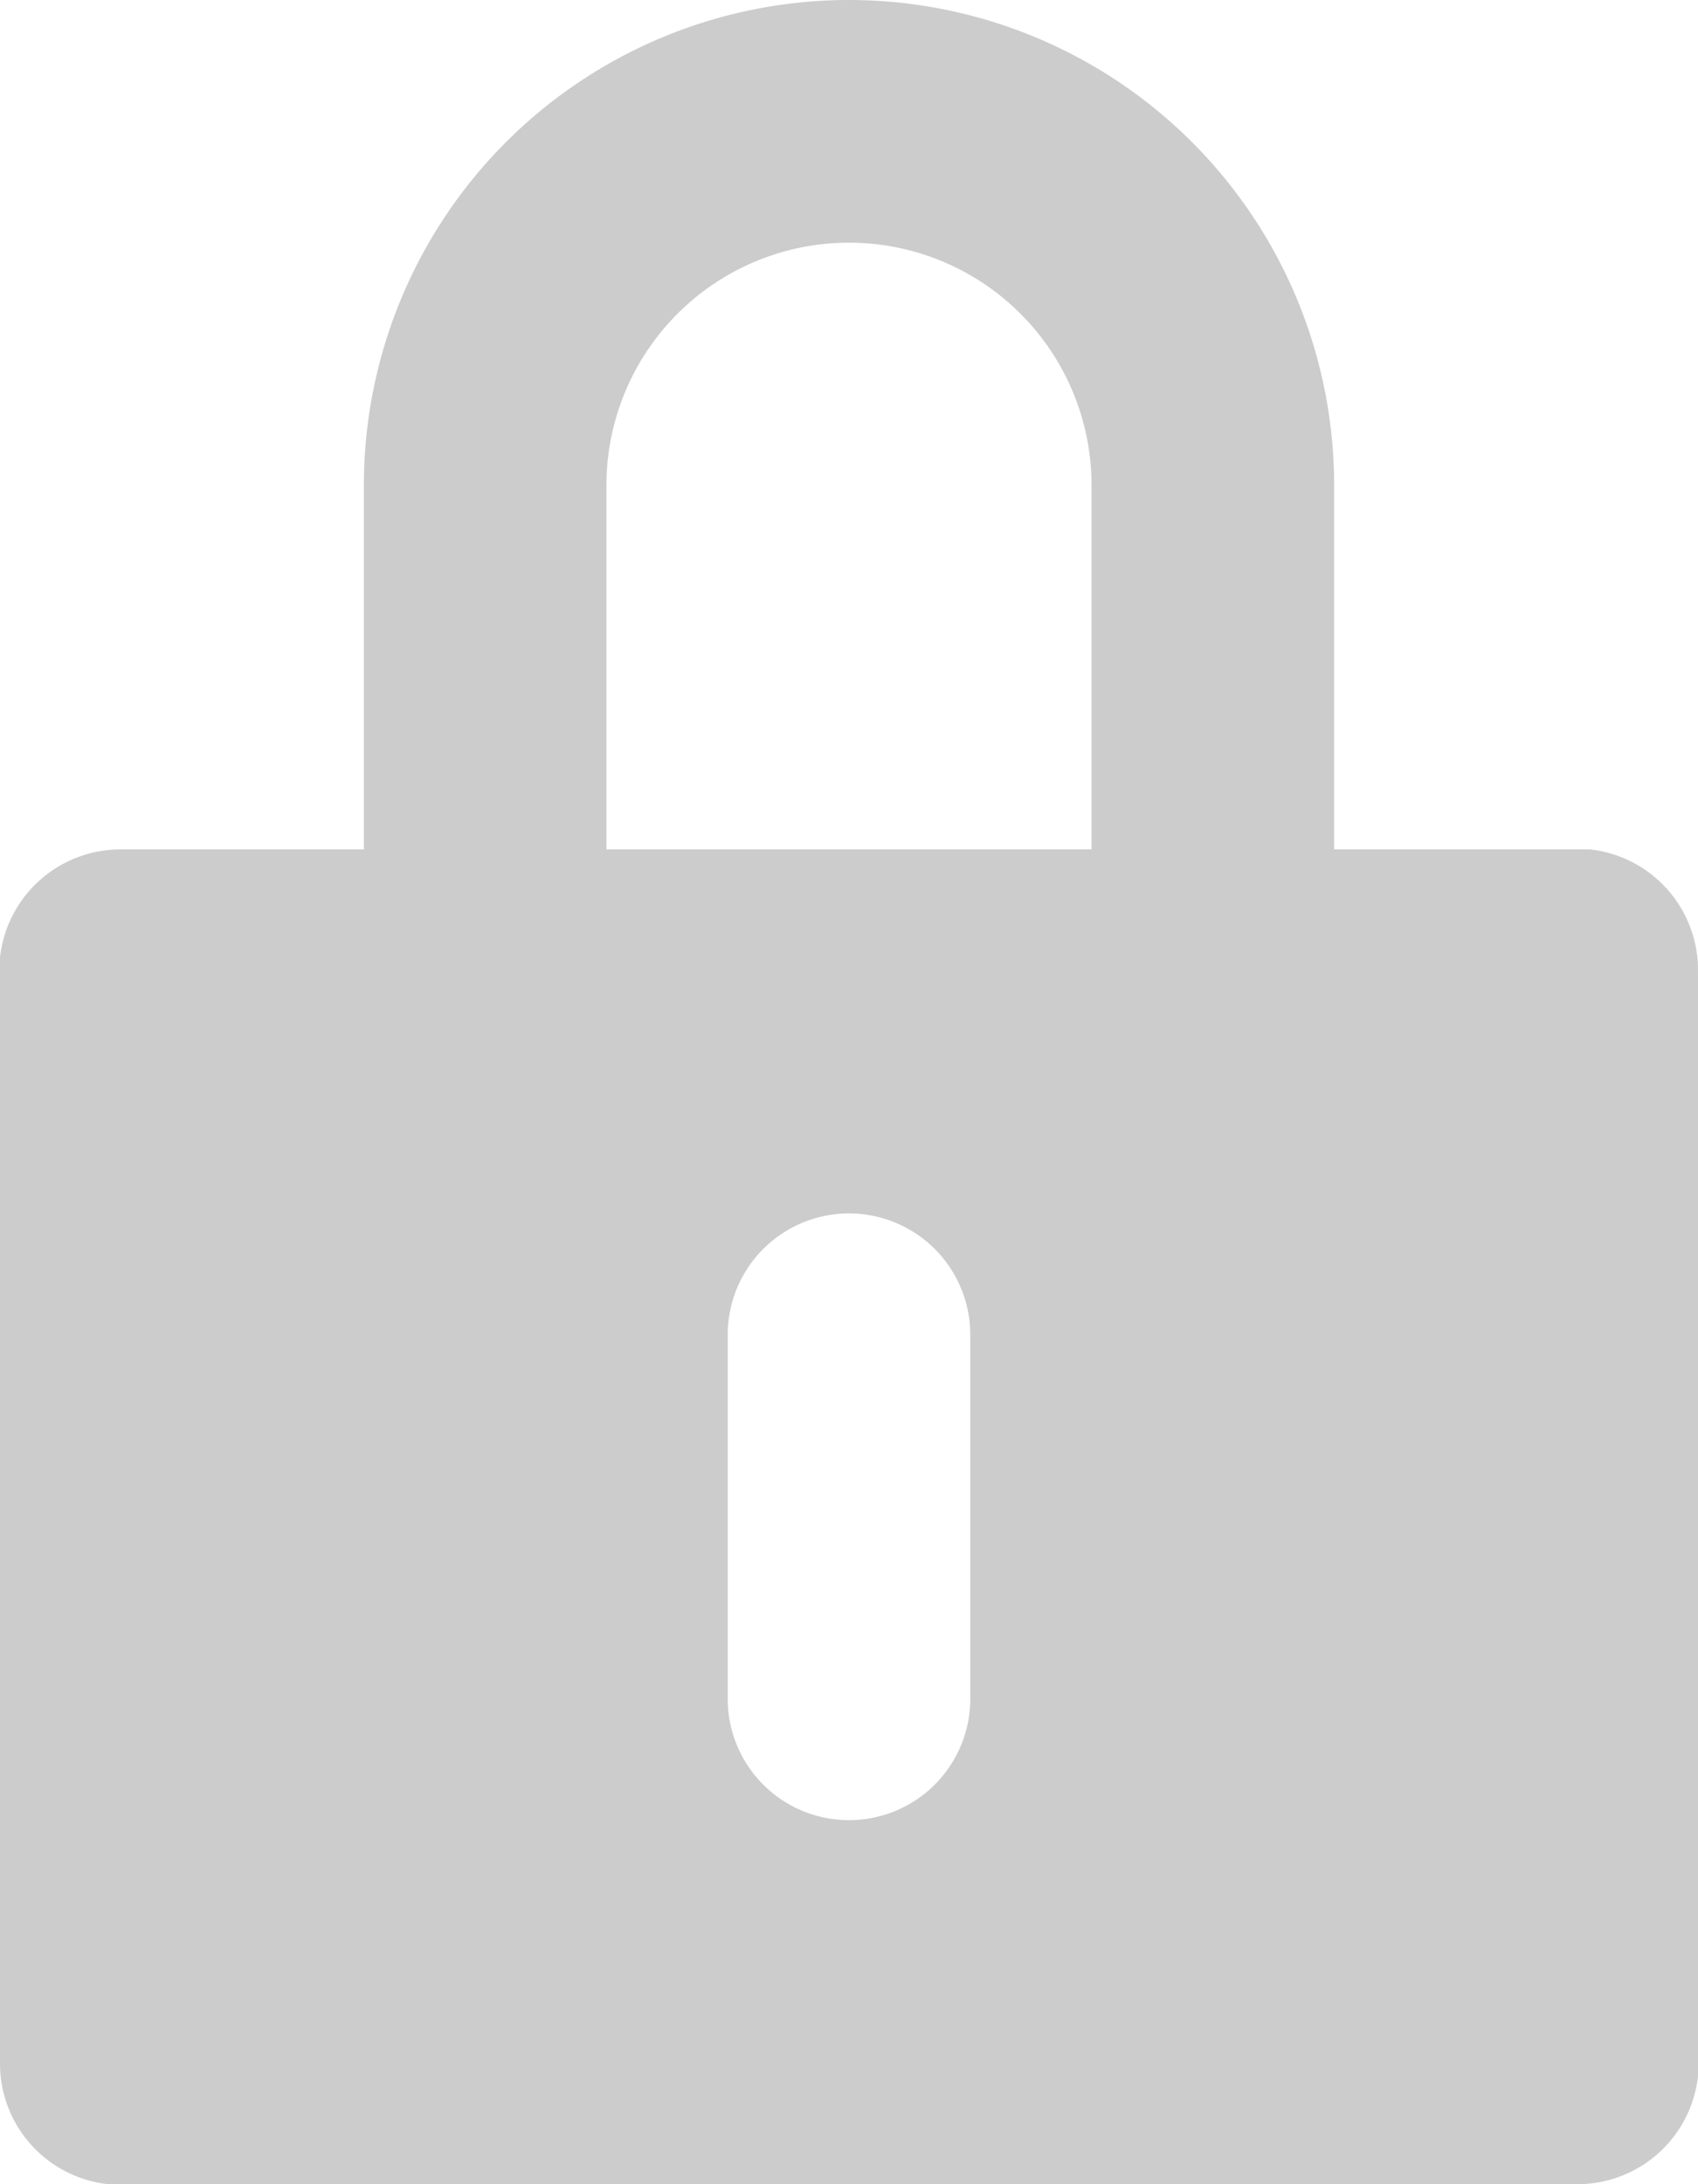 <svg xmlns="http://www.w3.org/2000/svg" viewBox="0 0 14 18"><path d="M7,0A4,4,0,0,0,3,4V7H1a1,1,0,0,0-1,.89V17a1,1,0,0,0,.89,1H13a1,1,0,0,0,1-.89V8a1,1,0,0,0-.89-1H11V4A4,4,0,0,0,7,0ZM9,7H5V4A2,2,0,0,1,9,4ZM7,10a1,1,0,0,1,1,1v3a1,1,0,0,1-2,0V11A1,1,0,0,1,7,10Z" style="fill:#ccc"/></svg>
